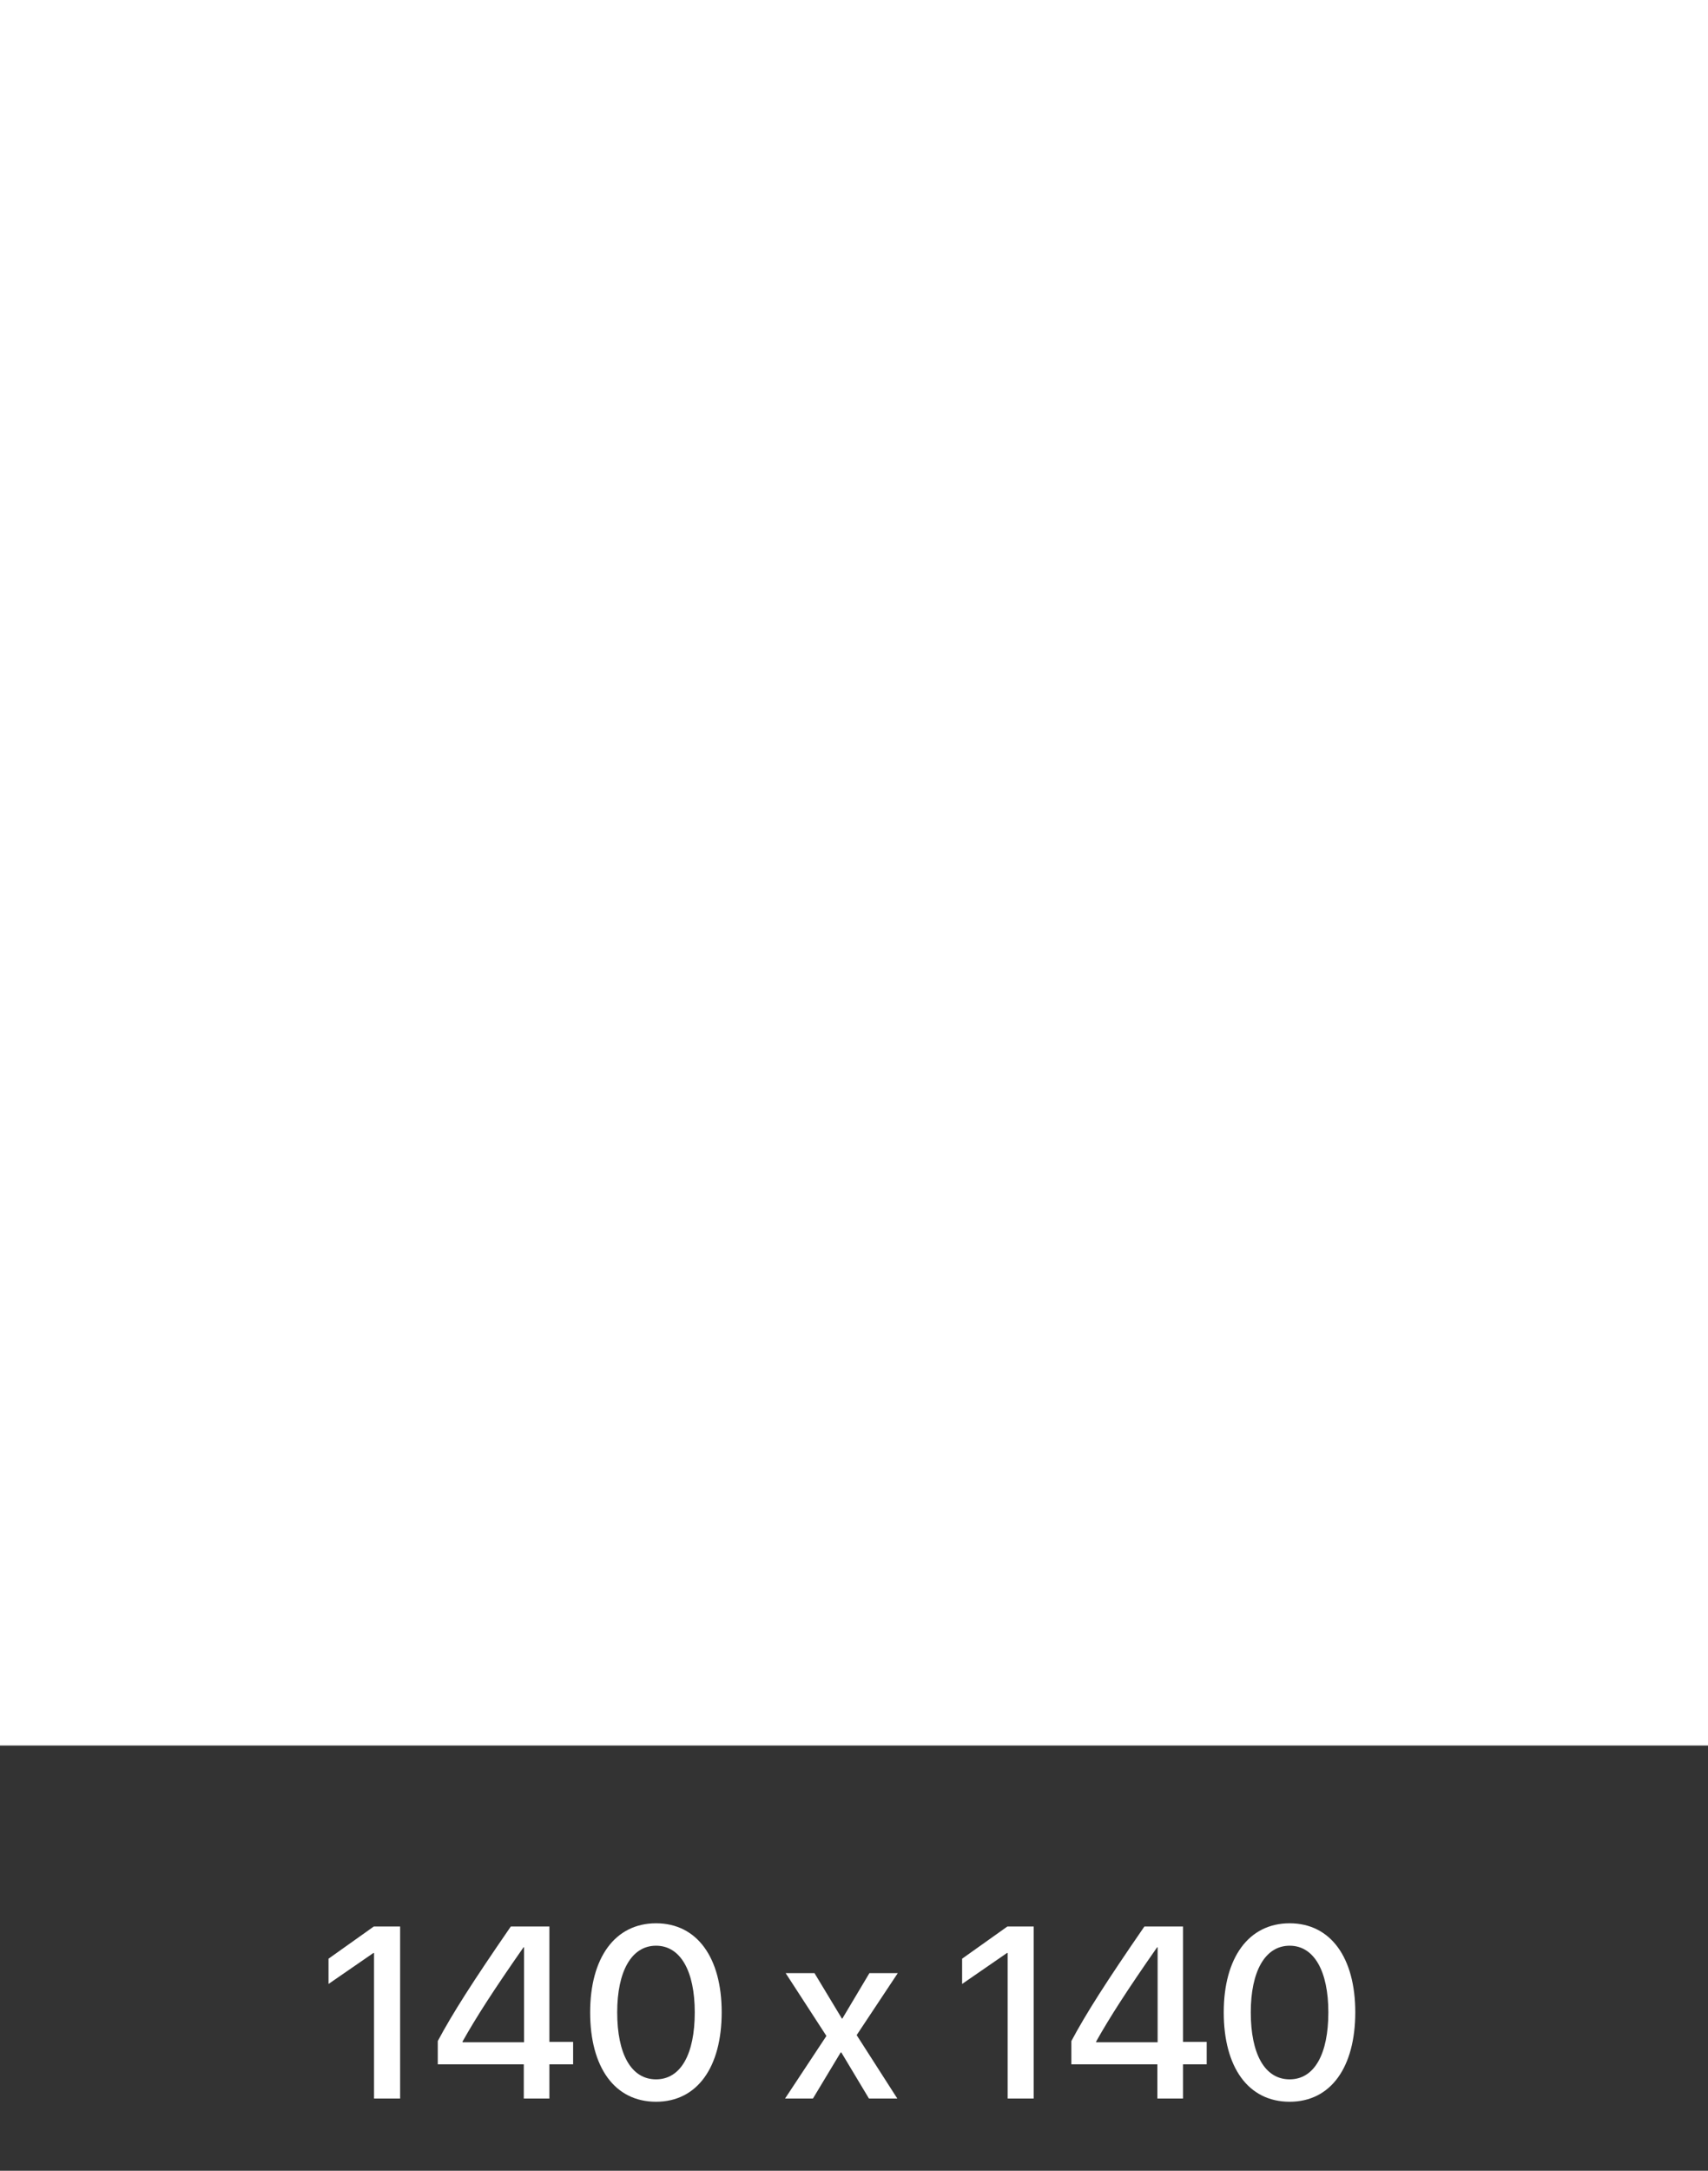 <svg width="111" height="141" viewBox="0 0 111 141" fill="none" xmlns="http://www.w3.org/2000/svg">
<rect x="0" y="0" width="111" height="141" fill="#333333" stroke="none"/>
<rect width="111" height="113.379" fill="white"/>
<path d="M24.308 136.307H26.003V125.134H24.292L21.35 127.225V128.866L24.269 126.853H24.308V136.307ZM34.04 136.307H35.705V134.085H37.246V132.629H35.705V125.134H33.196C30.688 128.773 29.41 130.779 28.45 132.575V134.085H34.04V136.307ZM30.06 132.606C30.951 131.019 32.089 129.253 34.025 126.482H34.056V132.653H30.06V132.606ZM42.635 136.516C45.321 136.516 46.901 134.263 46.901 130.701C46.901 127.163 45.306 124.925 42.635 124.925C39.963 124.925 38.353 127.171 38.353 130.709C38.353 134.271 39.94 136.516 42.635 136.516ZM42.635 135.061C41.016 135.061 40.111 133.411 40.111 130.709C40.111 128.046 41.04 126.381 42.635 126.381C44.23 126.381 45.151 128.038 45.151 130.709C45.151 133.419 44.245 135.061 42.635 135.061ZM54.675 133.311L56.471 136.307H58.314L55.673 132.188L58.345 128.162H56.502L54.744 131.112H54.713L52.932 128.162H51.059L53.707 132.242L51.02 136.307H52.832L54.636 133.311H54.675ZM65.484 136.307H67.179V125.134H65.468L62.526 127.225V128.866L65.445 126.853H65.484V136.307ZM75.216 136.307H76.881V134.085H78.422V132.629H76.881V125.134H74.372C71.864 128.773 70.586 130.779 69.626 132.575V134.085H75.216V136.307ZM71.236 132.606C72.127 131.019 73.265 129.253 75.201 126.482H75.232V132.653H71.236V132.606ZM83.811 136.516C86.497 136.516 88.077 134.263 88.077 130.701C88.077 127.163 86.482 124.925 83.811 124.925C81.139 124.925 79.529 127.171 79.529 130.709C79.529 134.271 81.116 136.516 83.811 136.516ZM83.811 135.061C82.192 135.061 81.286 133.411 81.286 130.709C81.286 128.046 82.216 126.381 83.811 126.381C85.406 126.381 86.327 128.038 86.327 130.709C86.327 133.419 85.421 135.061 83.811 135.061Z" fill="white"/>
</svg>
